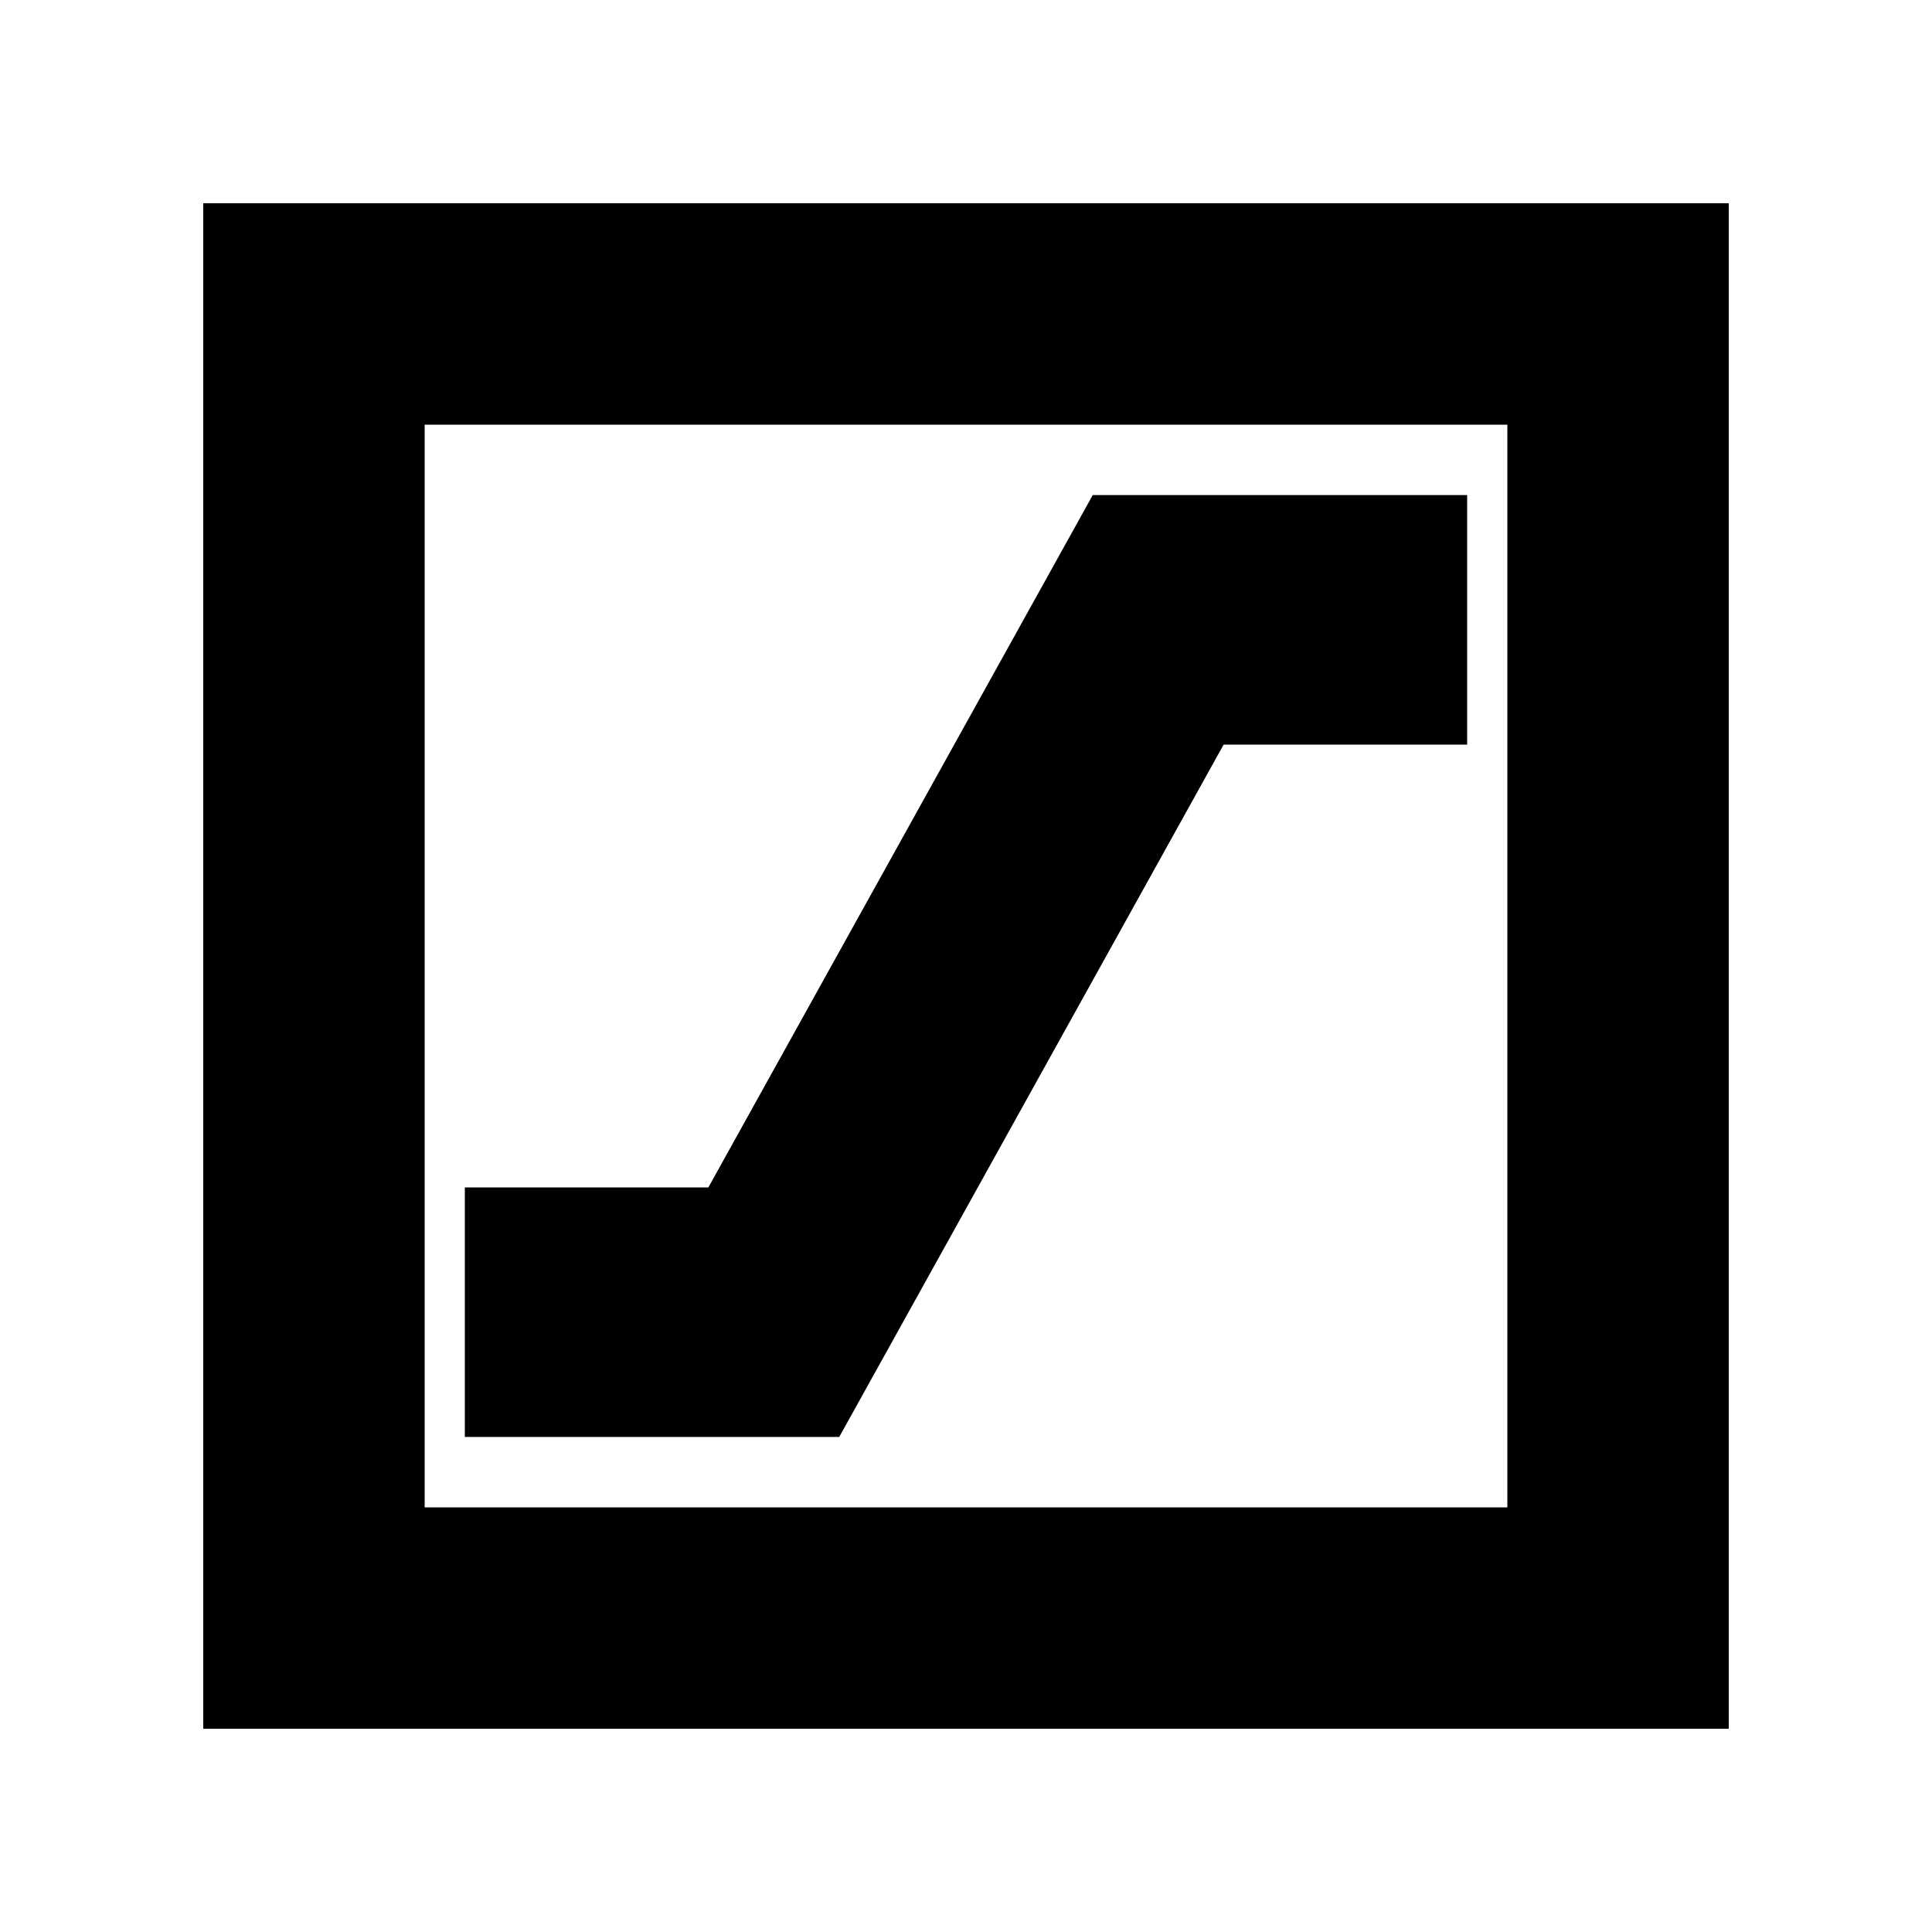 <svg xmlns="http://www.w3.org/2000/svg" height="20" width="20"><path d="M2.104 17.896V2.104h15.792v15.792Zm2.292-2.292h11.208V4.396H4.396Zm0 0V4.396v11.208Zm.416-.729h3.876l3.979-7.167h2.521V5.125h-3.876l-3.979 7.167H4.812Z"/></svg>